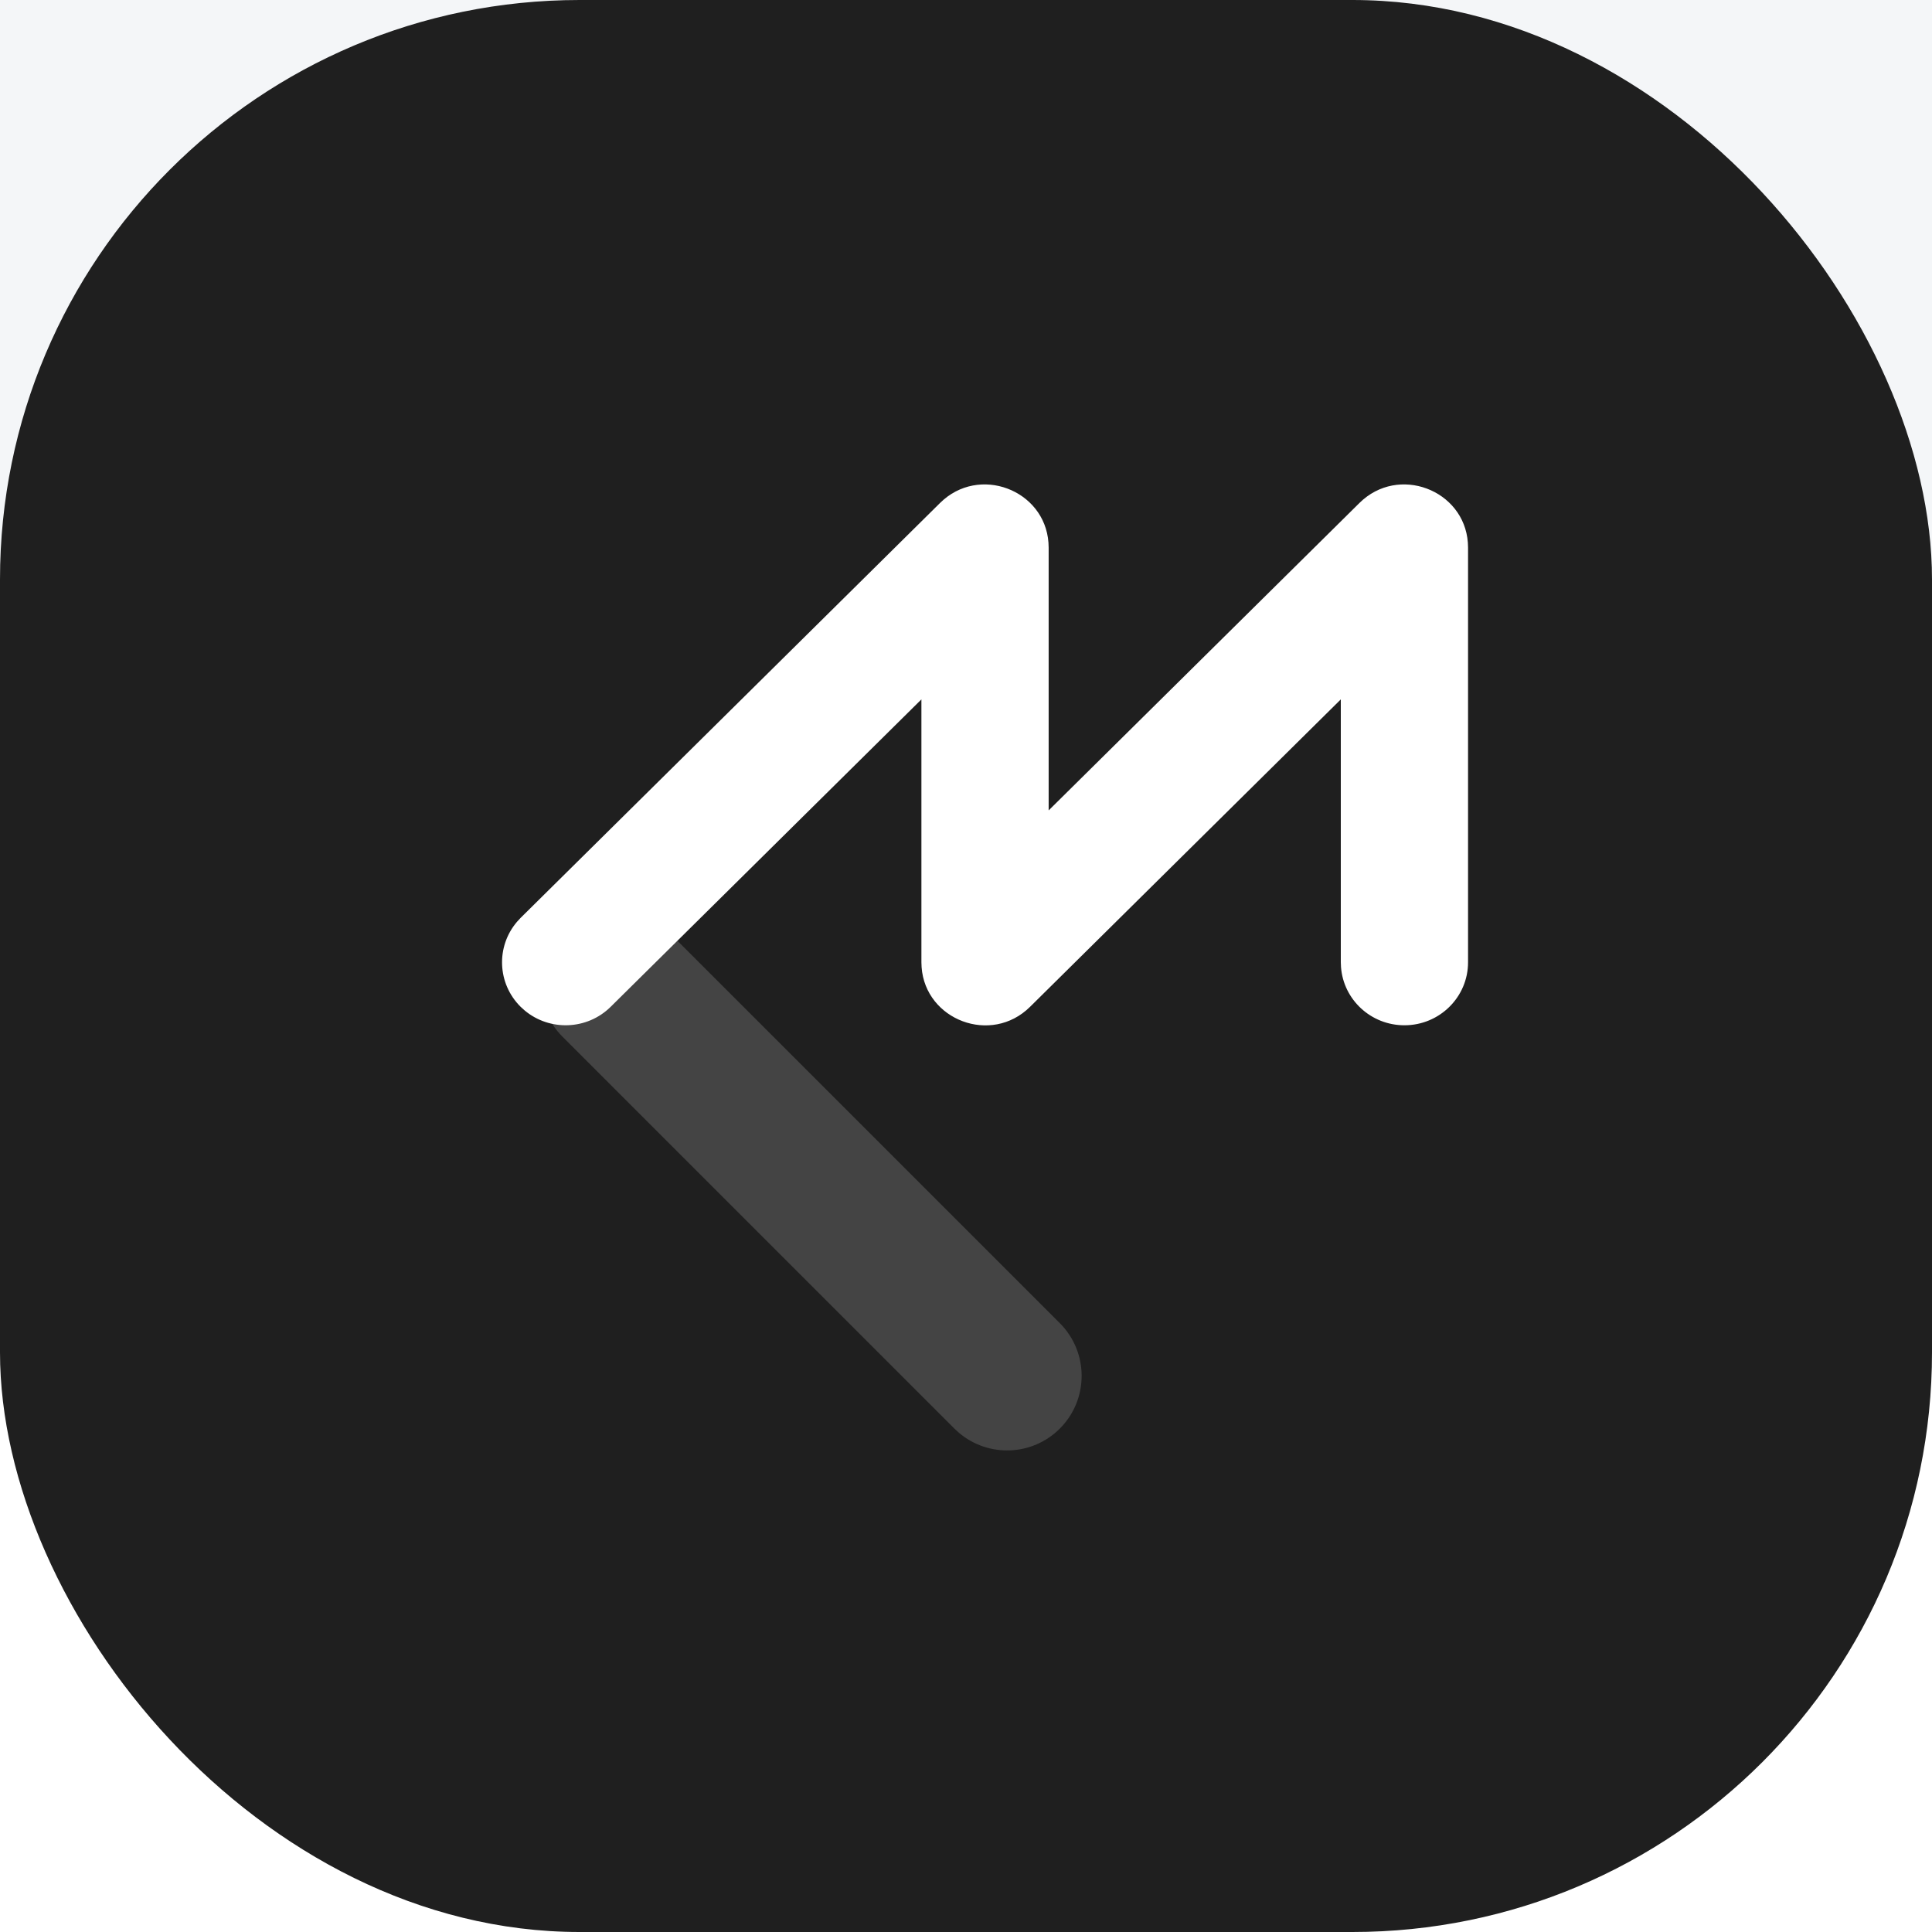 <svg width="50" height="50" viewBox="0 0 50 50" fill="none" xmlns="http://www.w3.org/2000/svg">
<rect width="50" height="50" fill="#F2F2F2"/>
<g id="Home - Desktop - Light - Active" clip-path="url(#clip0_0_1)">
<rect width="1440" height="1620" transform="translate(-197 -1159)" fill="#F4F6F8"/>
<g id="Group 5">
<g id="Group 12 Copy 2" clip-path="url(#clip1_0_1)">
<rect id="Rectangle" x="-32" y="25" width="350" height="228" rx="6" fill="white"/>
<g id="Group 3">
<rect id="Rectangle_2" width="50" height="50" rx="15" fill="#1F1F1F"/>
<g id="Group 16">
<path id="Path 5" d="M14.558 24.102C15.271 23.388 16.405 23.351 17.163 23.989L17.286 24.102L27.428 34.243C28.181 34.997 28.181 36.218 27.428 36.972C26.714 37.686 25.58 37.723 24.822 37.084L24.699 36.972L14.558 26.83C13.804 26.077 13.804 24.855 14.558 24.102Z" fill="#444444"/>
<g id="Path 4">
<path id="Path 3" d="M35.182 13.017C36.189 12.021 37.889 12.677 37.988 14.043L37.993 14.169V24.905C37.993 25.804 37.256 26.534 36.346 26.534C35.478 26.534 34.767 25.869 34.705 25.026L34.7 24.905L34.7 18.1L26.657 26.057C25.65 27.052 23.95 26.397 23.851 25.031L23.846 24.905L23.846 18.1L15.803 26.057C15.194 26.659 14.226 26.691 13.58 26.152L13.475 26.057C12.866 25.454 12.834 24.497 13.379 23.857L13.475 23.753L24.328 13.017C25.335 12.021 27.035 12.677 27.134 14.043L27.139 14.169L27.139 20.973L35.182 13.017Z" fill="white"/>
</g>
</g>
</g>
</g>
</g>
</g>
<defs>
<clipPath id="clip0_0_1">
<rect width="1440" height="1620" fill="white" transform="translate(-197 -1159)"/>
</clipPath>
<clipPath id="clip1_0_1">
<rect width="350" height="253" fill="white" transform="translate(-32)"/>
</clipPath>
</defs>
</svg>
